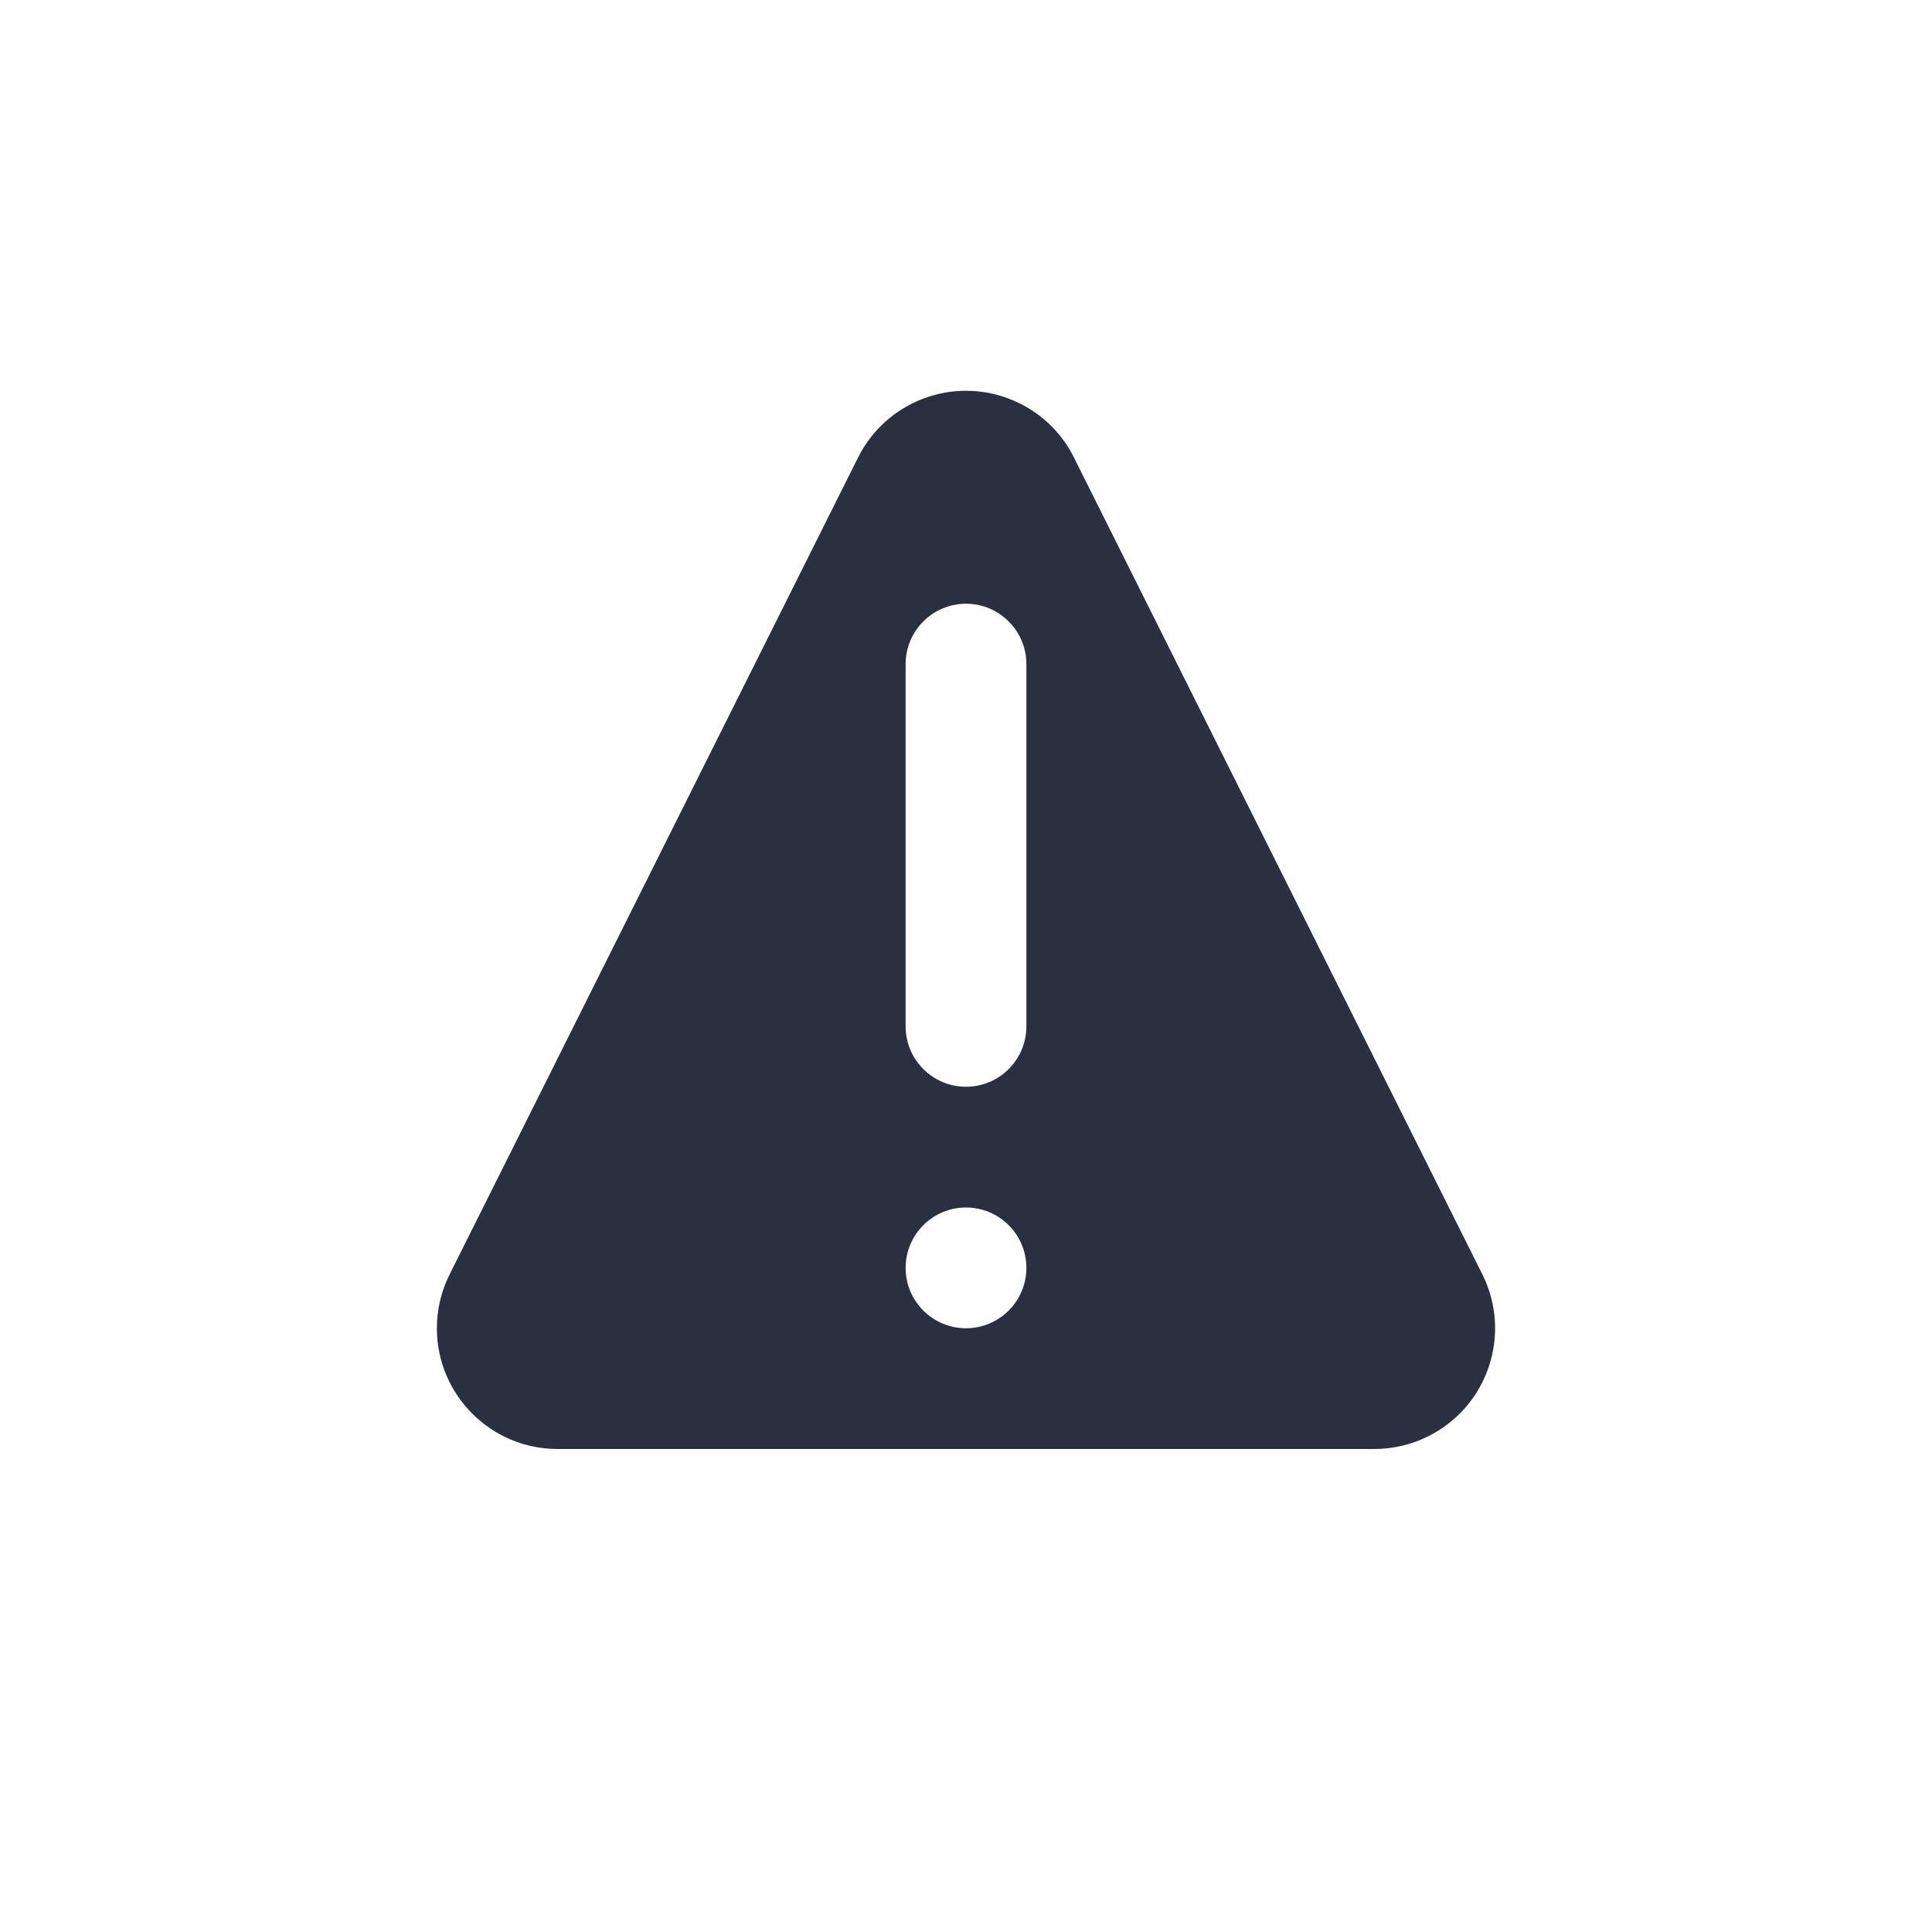 <?xml version="1.0" encoding="UTF-8"?>
<svg width="16px" height="16px" viewBox="0 0 16 16" version="1.1" xmlns="http://www.w3.org/2000/svg" xmlns:xlink="http://www.w3.org/1999/xlink">
    <!-- Generator: Sketch 52.2 (67145) - http://www.bohemiancoding.com/sketch -->
    <title>icon_alert</title>
    <desc>Created with Sketch.</desc>
    <g id="icon_alert" stroke="none" stroke-width="1" fill="none" fill-rule="evenodd">
        <path d="M8.894,3.789 L12.276,10.553 C12.523,11.047 12.323,11.647 11.829,11.894 C11.69,11.964 11.537,12 11.382,12 L4.618,12 C4.066,12 3.618,11.552 3.618,11 C3.618,10.845 3.654,10.692 3.724,10.553 L7.106,3.789 C7.353,3.295 7.953,3.095 8.447,3.342 C8.641,3.438 8.798,3.595 8.894,3.789 Z M8,5 C7.724,5 7.5,5.224 7.5,5.5 L7.5,8.5 C7.5,8.776 7.724,9 8,9 C8.276,9 8.5,8.776 8.5,8.5 L8.5,5.5 C8.5,5.224 8.276,5 8,5 Z M8,10 C7.724,10 7.5,10.224 7.5,10.5 C7.5,10.776 7.724,11 8,11 C8.276,11 8.5,10.776 8.5,10.5 C8.5,10.224 8.276,10 8,10 Z" id="Shape" fill="#293040"></path>
    </g>
</svg>